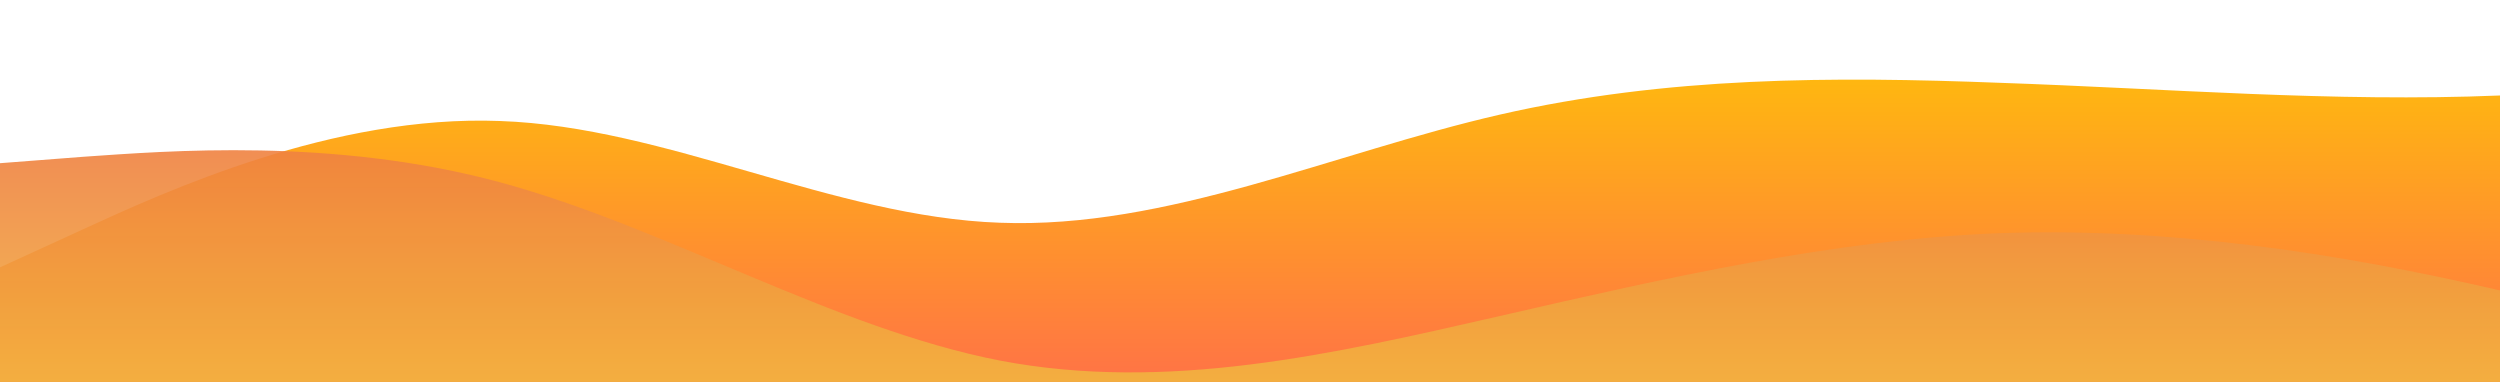 <?xml version="1.0" standalone="no"?>
<svg xmlns:xlink="http://www.w3.org/1999/xlink" id="wave" style="transform:rotate(0deg); transition: 0.3s" viewBox="0 0 1440 220" version="1.1" xmlns="http://www.w3.org/2000/svg"><defs><linearGradient id="sw-gradient-0" x1="0" x2="0" y1="1" y2="0"><stop stop-color="rgba(255, 114.907, 69.914, 1)" offset="0%"/><stop stop-color="rgba(255, 189.222, 11, 1)" offset="100%"/></linearGradient></defs><path style="transform:translate(0, 0px); opacity:1" fill="url(#sw-gradient-0)" d="M0,154L48,132C96,110,192,66,288,69.7C384,73,480,125,576,128.3C672,132,768,88,864,66C960,44,1056,44,1152,47.7C1248,51,1344,59,1440,55C1536,51,1632,37,1728,33C1824,29,1920,37,2016,66C2112,95,2208,147,2304,139.3C2400,132,2496,66,2592,58.7C2688,51,2784,103,2880,106.3C2976,110,3072,66,3168,62.3C3264,59,3360,95,3456,99C3552,103,3648,73,3744,66C3840,59,3936,73,4032,84.3C4128,95,4224,103,4320,121C4416,139,4512,169,4608,168.7C4704,169,4800,139,4896,128.3C4992,117,5088,125,5184,106.3C5280,88,5376,44,5472,40.3C5568,37,5664,73,5760,106.3C5856,139,5952,169,6048,165C6144,161,6240,125,6336,99C6432,73,6528,59,6624,77C6720,95,6816,147,6864,172.3L6912,198L6912,220L6864,220C6816,220,6720,220,6624,220C6528,220,6432,220,6336,220C6240,220,6144,220,6048,220C5952,220,5856,220,5760,220C5664,220,5568,220,5472,220C5376,220,5280,220,5184,220C5088,220,4992,220,4896,220C4800,220,4704,220,4608,220C4512,220,4416,220,4320,220C4224,220,4128,220,4032,220C3936,220,3840,220,3744,220C3648,220,3552,220,3456,220C3360,220,3264,220,3168,220C3072,220,2976,220,2880,220C2784,220,2688,220,2592,220C2496,220,2400,220,2304,220C2208,220,2112,220,2016,220C1920,220,1824,220,1728,220C1632,220,1536,220,1440,220C1344,220,1248,220,1152,220C1056,220,960,220,864,220C768,220,672,220,576,220C480,220,384,220,288,220C192,220,96,220,48,220L0,220Z"/><defs><linearGradient id="sw-gradient-1" x1="0" x2="0" y1="1" y2="0"><stop stop-color="rgba(243, 200.337, 62, 1)" offset="0%"/><stop stop-color="rgba(239.383, 116.028, 65.632, 1)" offset="100%"/></linearGradient></defs><path style="transform:translate(0, 50px); opacity:0.9" fill="url(#sw-gradient-1)" d="M0,44L48,40.3C96,37,192,29,288,55C384,81,480,139,576,157.7C672,176,768,154,864,132C960,110,1056,88,1152,84.3C1248,81,1344,95,1440,117.3C1536,139,1632,169,1728,165C1824,161,1920,125,2016,113.7C2112,103,2208,117,2304,121C2400,125,2496,117,2592,99C2688,81,2784,51,2880,62.3C2976,73,3072,125,3168,124.7C3264,125,3360,73,3456,77C3552,81,3648,139,3744,146.7C3840,154,3936,110,4032,80.7C4128,51,4224,37,4320,51.3C4416,66,4512,110,4608,139.3C4704,169,4800,183,4896,161.3C4992,139,5088,81,5184,80.7C5280,81,5376,139,5472,161.3C5568,183,5664,169,5760,161.3C5856,154,5952,154,6048,150.3C6144,147,6240,139,6336,117.3C6432,95,6528,59,6624,36.7C6720,15,6816,7,6864,3.7L6912,0L6912,220L6864,220C6816,220,6720,220,6624,220C6528,220,6432,220,6336,220C6240,220,6144,220,6048,220C5952,220,5856,220,5760,220C5664,220,5568,220,5472,220C5376,220,5280,220,5184,220C5088,220,4992,220,4896,220C4800,220,4704,220,4608,220C4512,220,4416,220,4320,220C4224,220,4128,220,4032,220C3936,220,3840,220,3744,220C3648,220,3552,220,3456,220C3360,220,3264,220,3168,220C3072,220,2976,220,2880,220C2784,220,2688,220,2592,220C2496,220,2400,220,2304,220C2208,220,2112,220,2016,220C1920,220,1824,220,1728,220C1632,220,1536,220,1440,220C1344,220,1248,220,1152,220C1056,220,960,220,864,220C768,220,672,220,576,220C480,220,384,220,288,220C192,220,96,220,48,220L0,220Z"/></svg>